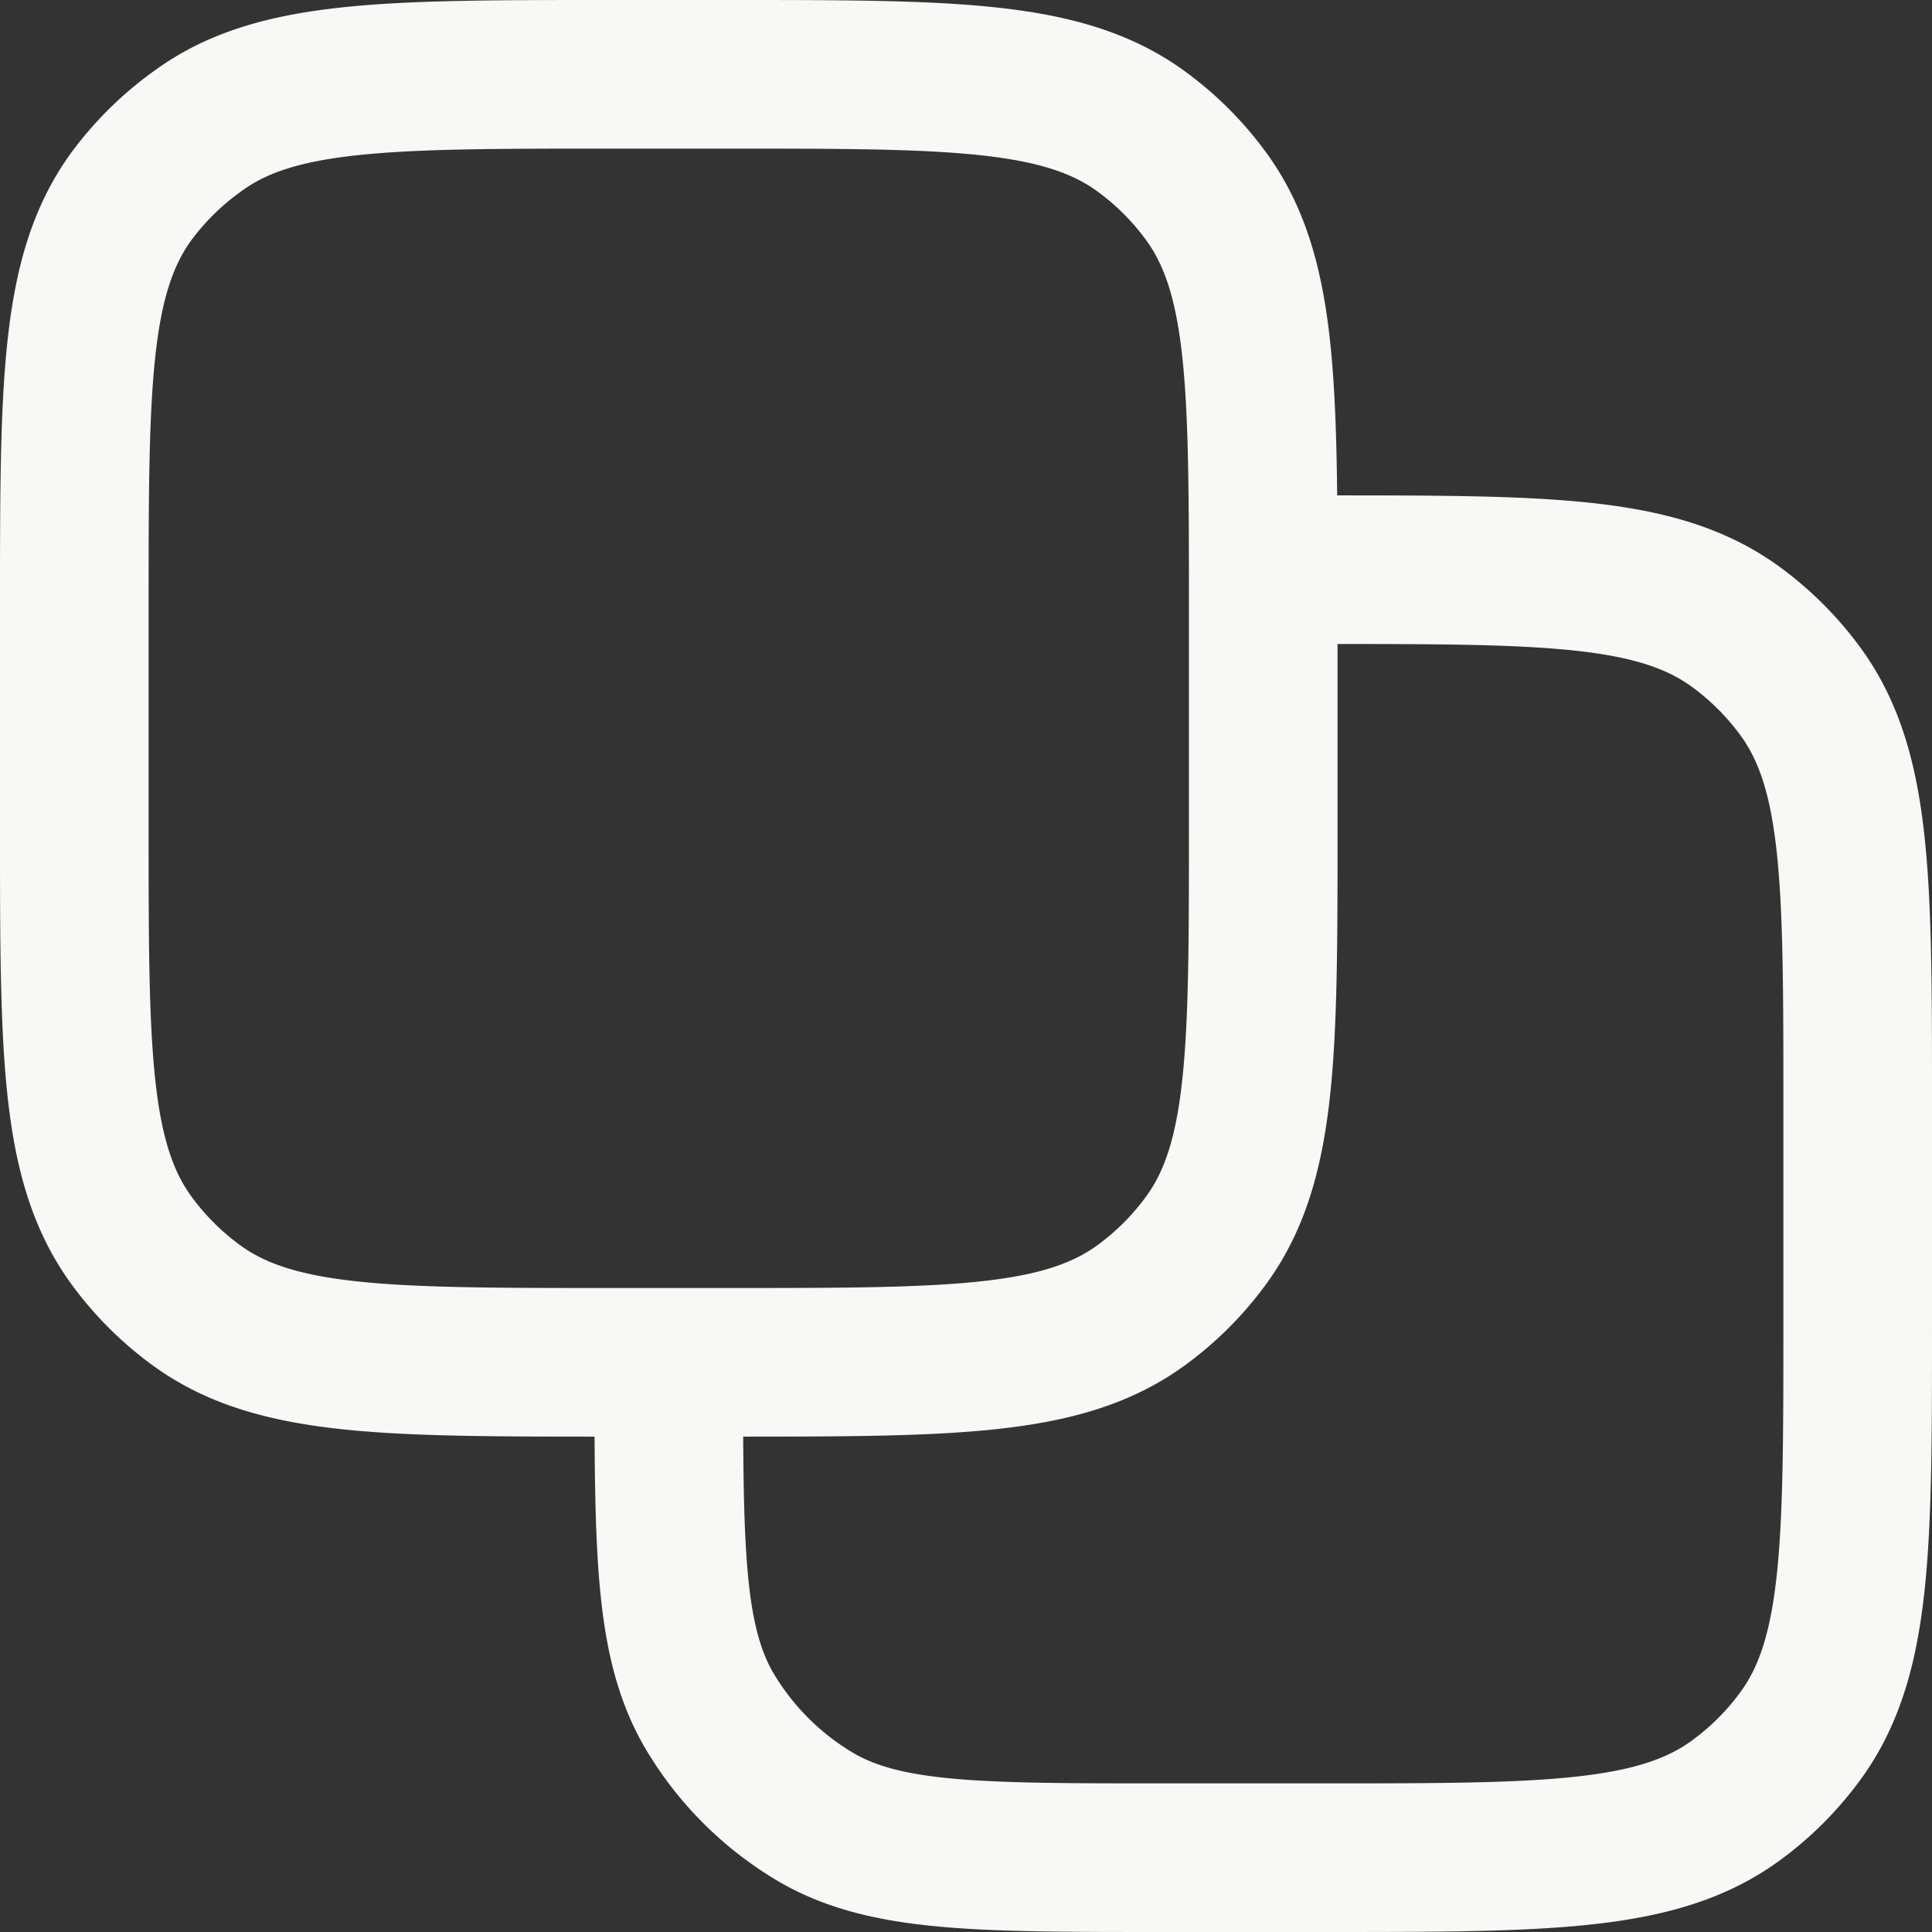 <svg xmlns="http://www.w3.org/2000/svg" viewBox="0 0 19.5 19.5"><rect x="0" y="0" width="19.5" height="19.5" fill="#333333" stroke="none"/><defs><style>.cls-1{fill:none;stroke:#f8f8f6;stroke-linejoin:round;stroke-width:1.5px;}</style></defs><g id="Layer_2" data-name="Layer 2"><g id="Layer_1-2" data-name="Layer 1"><path class="cls-1" d="M6.75,13.75h0c0,1.87,0,2.8.4,3.5a3.05,3.05,0,0,0,1.1,1.1c.7.4,1.63.4,3.5.4h1.6c2.25,0,3.37,0,4.16-.57a3,3,0,0,0,.67-.67c.57-.79.57-1.91.57-4.16v-2.2c0-2.25,0-3.37-.57-4.16a3,3,0,0,0-.67-.67c-.79-.57-1.91-.57-4.16-.57h-.6m-5.4,8H6.15c-2.25,0-3.37,0-4.16-.57a3,3,0,0,1-.67-.67C.75,11.72.75,10.6.75,8.35V6.15c0-2.25,0-3.37.57-4.16A3,3,0,0,1,2,1.32C2.78.75,3.9.75,6.15.75h1.2c2.25,0,3.37,0,4.16.57a3,3,0,0,1,.67.67c.57.79.57,1.91.57,4.16v2.2c0,2.25,0,3.37-.57,4.16a3,3,0,0,1-.67.67C10.72,13.75,9.6,13.75,7.35,13.75Z"/></g></g></svg>